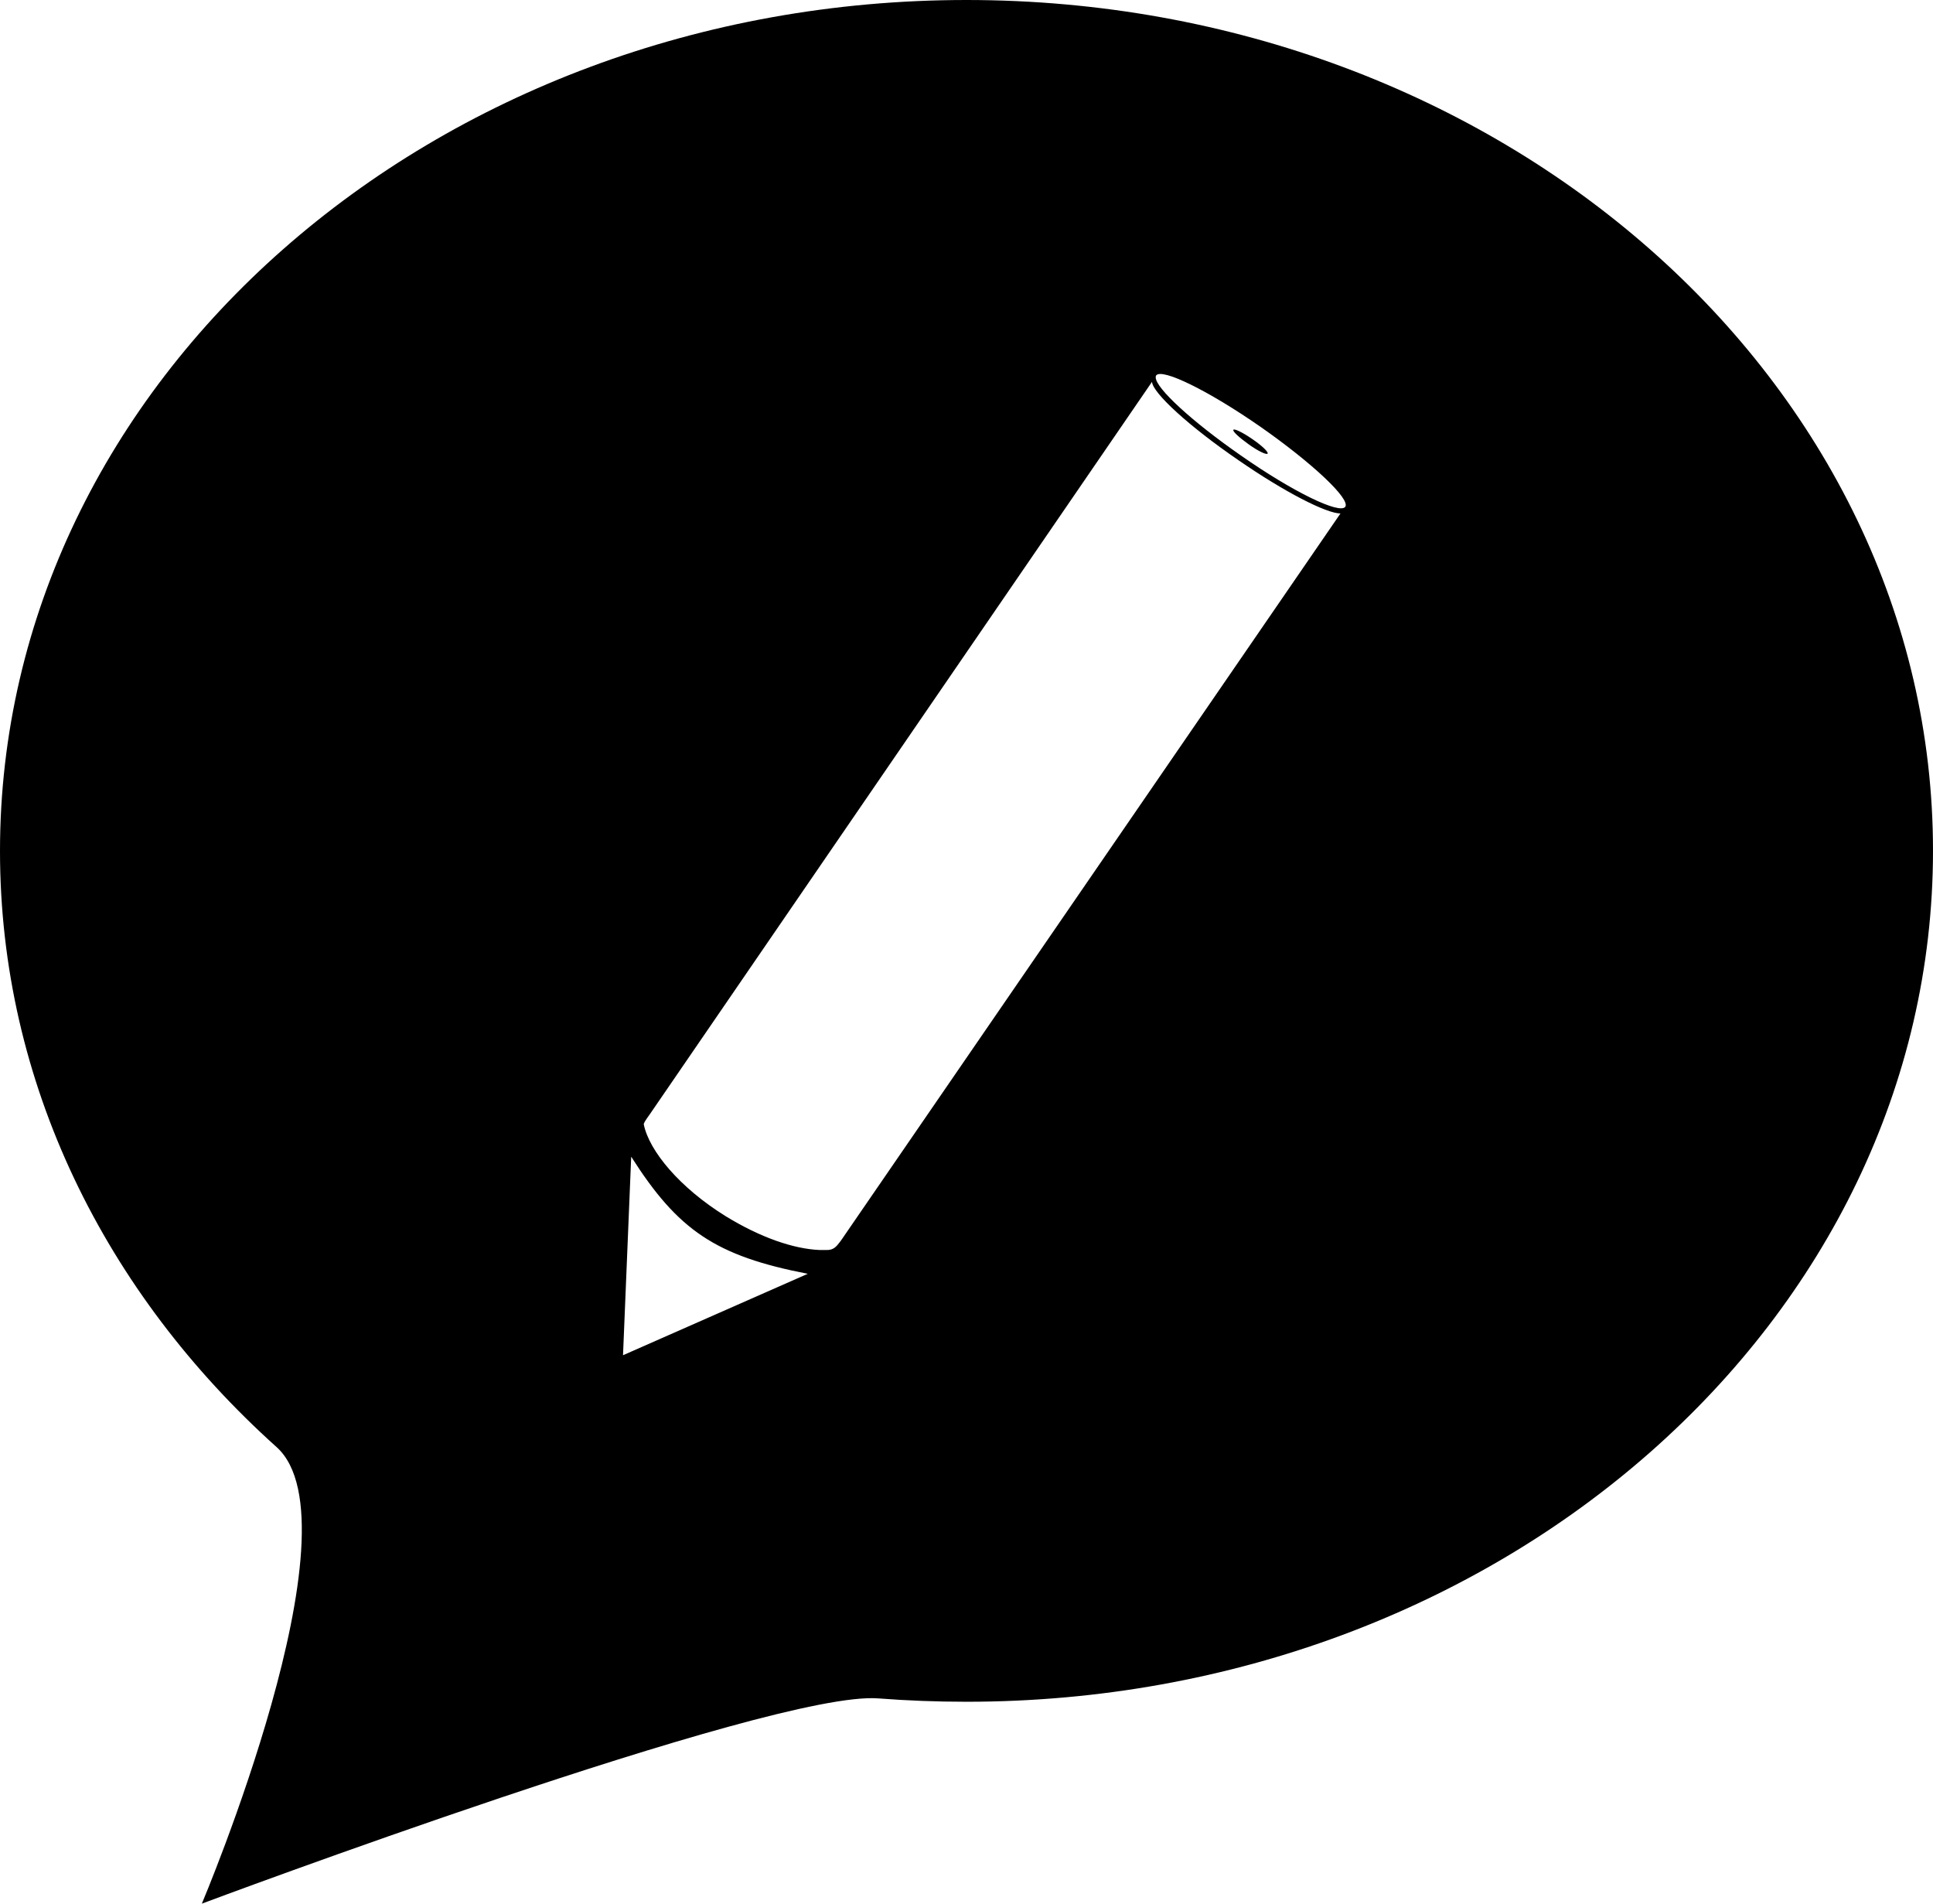 <?xml version="1.0" encoding="utf-8"?>
<!-- Generator: Adobe Illustrator 21.1.0, SVG Export Plug-In . SVG Version: 6.00 Build 0)  -->
<svg version="1.1" id="Layer_2" xmlns="http://www.w3.org/2000/svg" xmlns:xlink="http://www.w3.org/1999/xlink" x="0px" y="0px"
	 viewBox="0 0 520 512" style="enable-background:new 0 0 520 512;" xml:space="preserve">
<g>
	<path d="M336.9,118.1c-2.6-1.8-4.9-2.9-5.1-2.5c-0.3,0.4,1.6,2.1,4.1,3.9s4.8,2.9,5.1,2.5C341.3,121.6,339.4,119.8,336.9,118.1z"/>
	<path d="M260,0C116.4,0,0,102.5,0,228.9c0,62.4,28.4,119,74.4,160.3C97.5,409.9,54.3,512,54.3,512s153.5-57.5,182-55.2
		c7.8,0.6,15.7,0.9,23.7,0.9c143.6,0,260-102.5,260-228.9C520,102.5,403.6,0,260,0z M167.6,364.5l2.2-53.4
		c12.6,19.8,22.7,26.7,47.5,31.5L167.6,364.5z M226.2,333.7c-1.1,1.4-1.8,2.6-4,2.5c-0.5,0-1.1,0-1.7,0c-7.1-0.3-16-3.4-25.3-9.1
		c-12.4-7.7-20.5-17.5-22-24.6c-0.2-0.3,0.8-1.7,1.6-2.8l135.1-197c0.2,3,10,12,23.3,21.1c12.3,8.5,23.6,14.3,27.4,14.3L226.2,333.7
		z M361.9,136.3c-1.5,2.1-14.1-4-28.1-13.8c-13.1-9.1-22.9-18.1-22.9-21c0-0.2,0-0.3,0.1-0.5c1.5-2.1,14,4,28.1,13.8
		C353.1,124.6,363.3,134.2,361.9,136.3z"/>
</g>
</svg>

